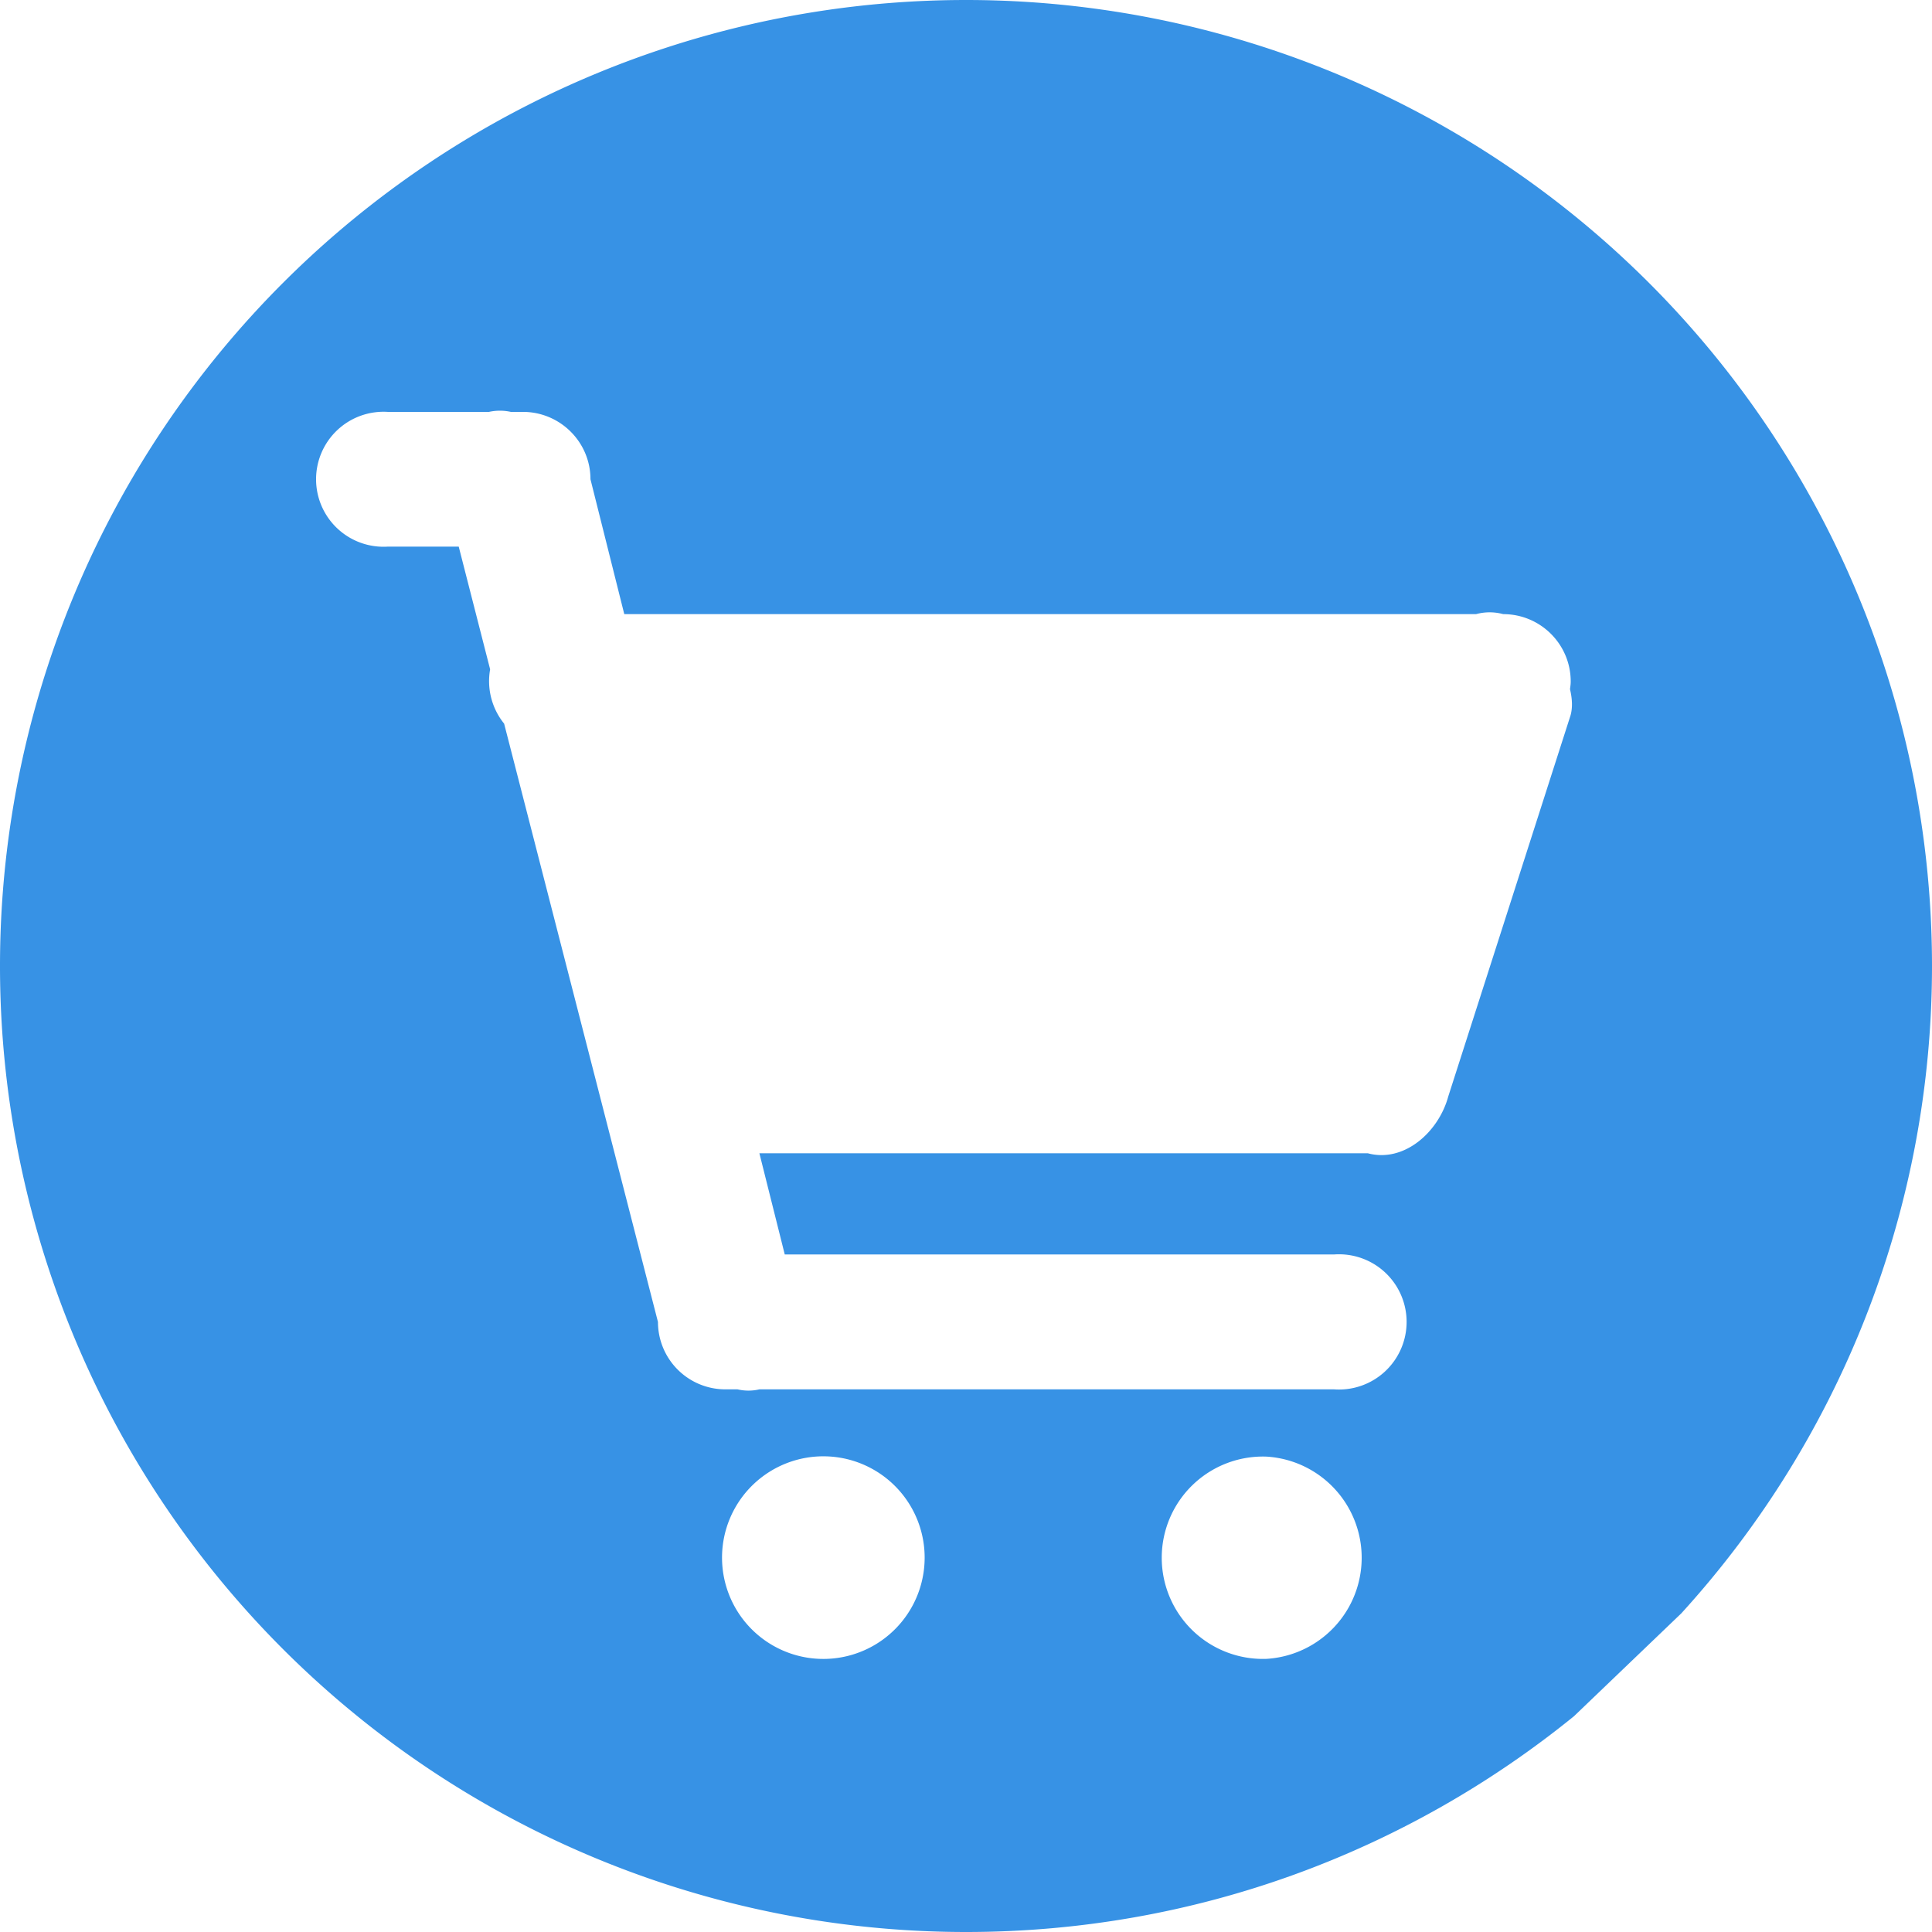 <?xml version="1.0" standalone="no"?><!DOCTYPE svg PUBLIC "-//W3C//DTD SVG 1.1//EN" "http://www.w3.org/Graphics/SVG/1.1/DTD/svg11.dtd"><svg t="1502420718092" class="icon" style="" viewBox="0 0 1024 1024" version="1.1" xmlns="http://www.w3.org/2000/svg" p-id="3521" xmlns:xlink="http://www.w3.org/1999/xlink" width="200" height="200"><defs><style type="text/css"></style></defs><path d="M512 0a512 512 0 0 0 0 1024c122.112 0 234.24-42.944 322.24-114.368l56.896-54.528A509.248 509.248 0 0 0 1024 512a512 512 0 0 0-512-512zM438.336 879.232a53.696 53.696 0 1 1-0.192-107.328 53.696 53.696 0 0 1 0.192 107.328z m232.896 0a53.632 53.632 0 1 1 0-107.2 53.696 53.696 0 0 1 0 107.2z m161.216-500.16L767.616 581.12c-5.184 19.072-23.552 35.264-42.624 30.144H402.496l13.44 53.632h291.136a35.84 35.84 0 1 1 0 71.488H402.496a25.28 25.28 0 0 1-11.584 0h-6.4a35.712 35.712 0 0 1-35.776-35.712L267.2 383.552a35.84 35.84 0 0 1-7.424-28.8l-16.64-65.024H205.44a35.776 35.776 0 1 1 0-71.424h53.76a26.88 26.88 0 0 1 11.52 0h6.4c19.776 0 35.84 16 35.84 35.712l17.92 71.488h451.456a27.52 27.52 0 0 1 14.4 0c19.776 0 35.776 16 35.776 35.712 0 1.408-0.192 2.688-0.384 4.032 1.152 4.864 1.472 9.6 0.32 13.824z" p-id="3522" fill="#3792E5"></path></svg>